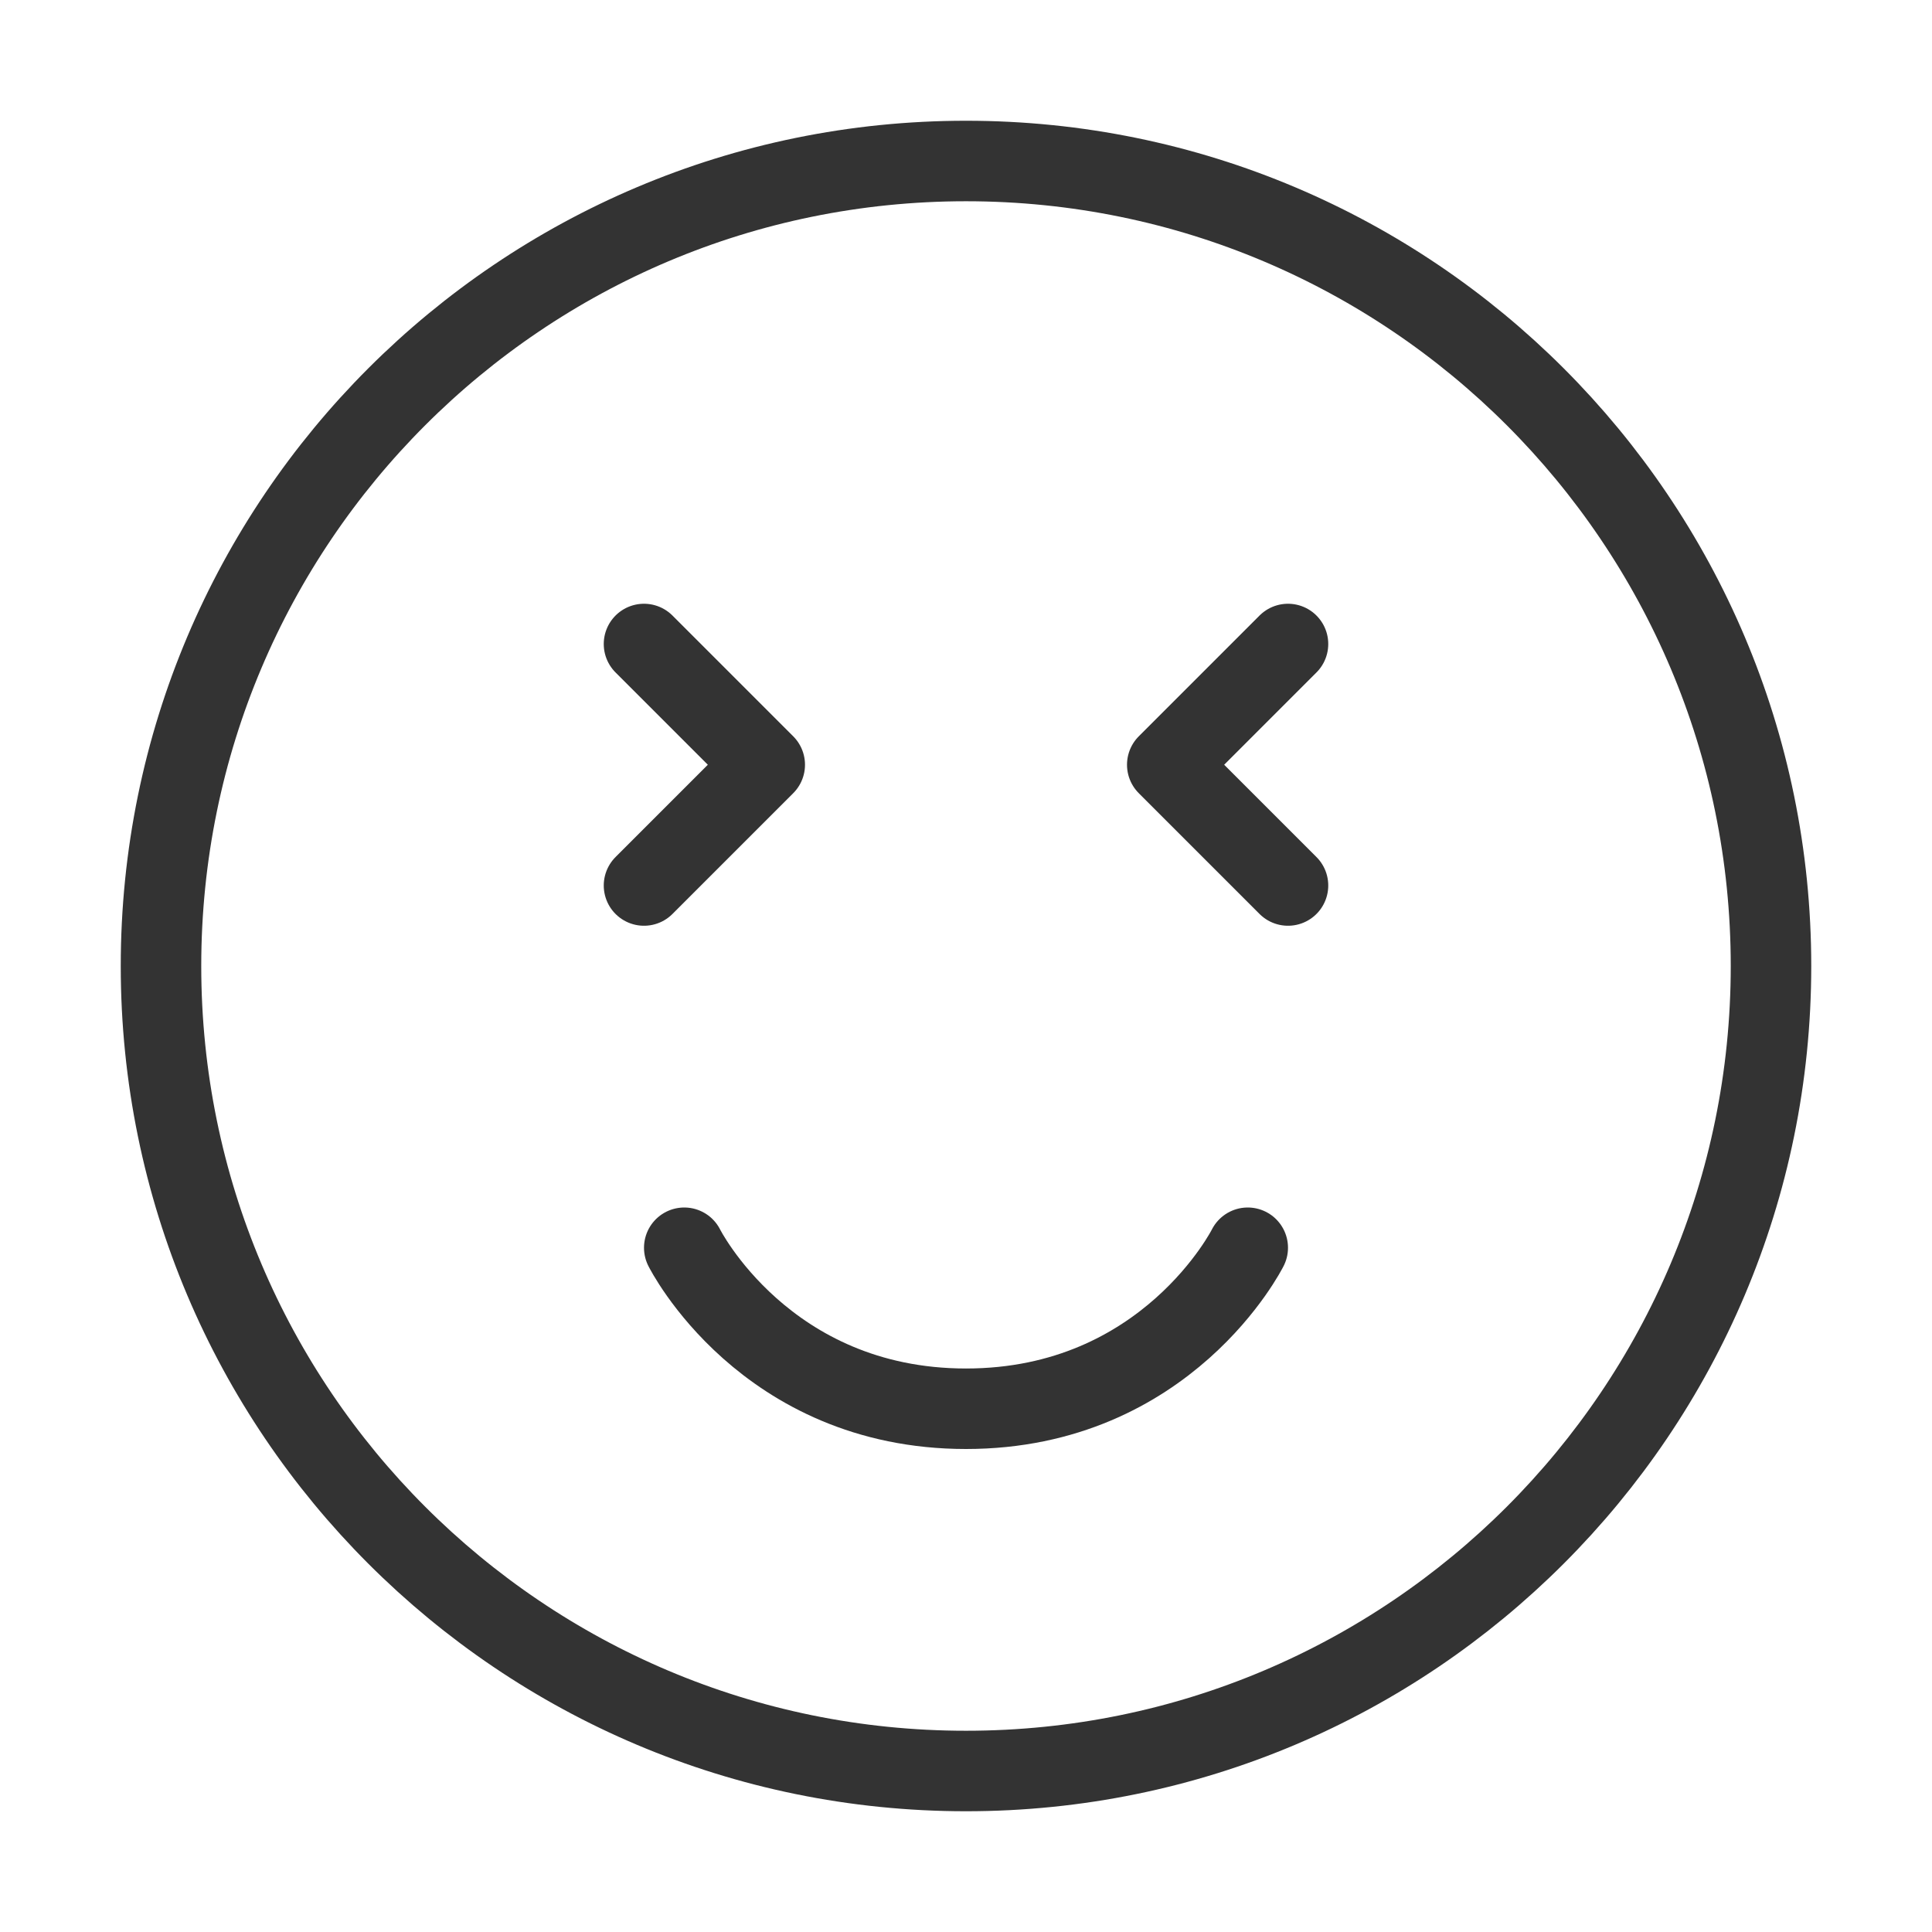 <?xml version="1.0" encoding="UTF-8"?><svg width="24" height="24" viewBox="0 0 48 48" fill="none" xmlns="http://www.w3.org/2000/svg"><path d="M24 44C35.046 44 44 35.046 44 24C44 12.954 35.046 4 24 4C12.954 4 4 12.954 4 24C4 35.046 12.954 44 24 44Z" fill="none" stroke="#333" stroke-width="2" stroke-linejoin="round"/><path d="M17 31C17 31 19 35 24 35C29 35 31 31 31 31" stroke="#333" stroke-width="2" stroke-linecap="round" stroke-linejoin="round"/><path d="M16 16L19 19L16 22" stroke="#333" stroke-width="2" stroke-linecap="round" stroke-linejoin="round"/><path d="M32 16L29 19L32 22" stroke="#333" stroke-width="2" stroke-linecap="round" stroke-linejoin="round"/></svg>